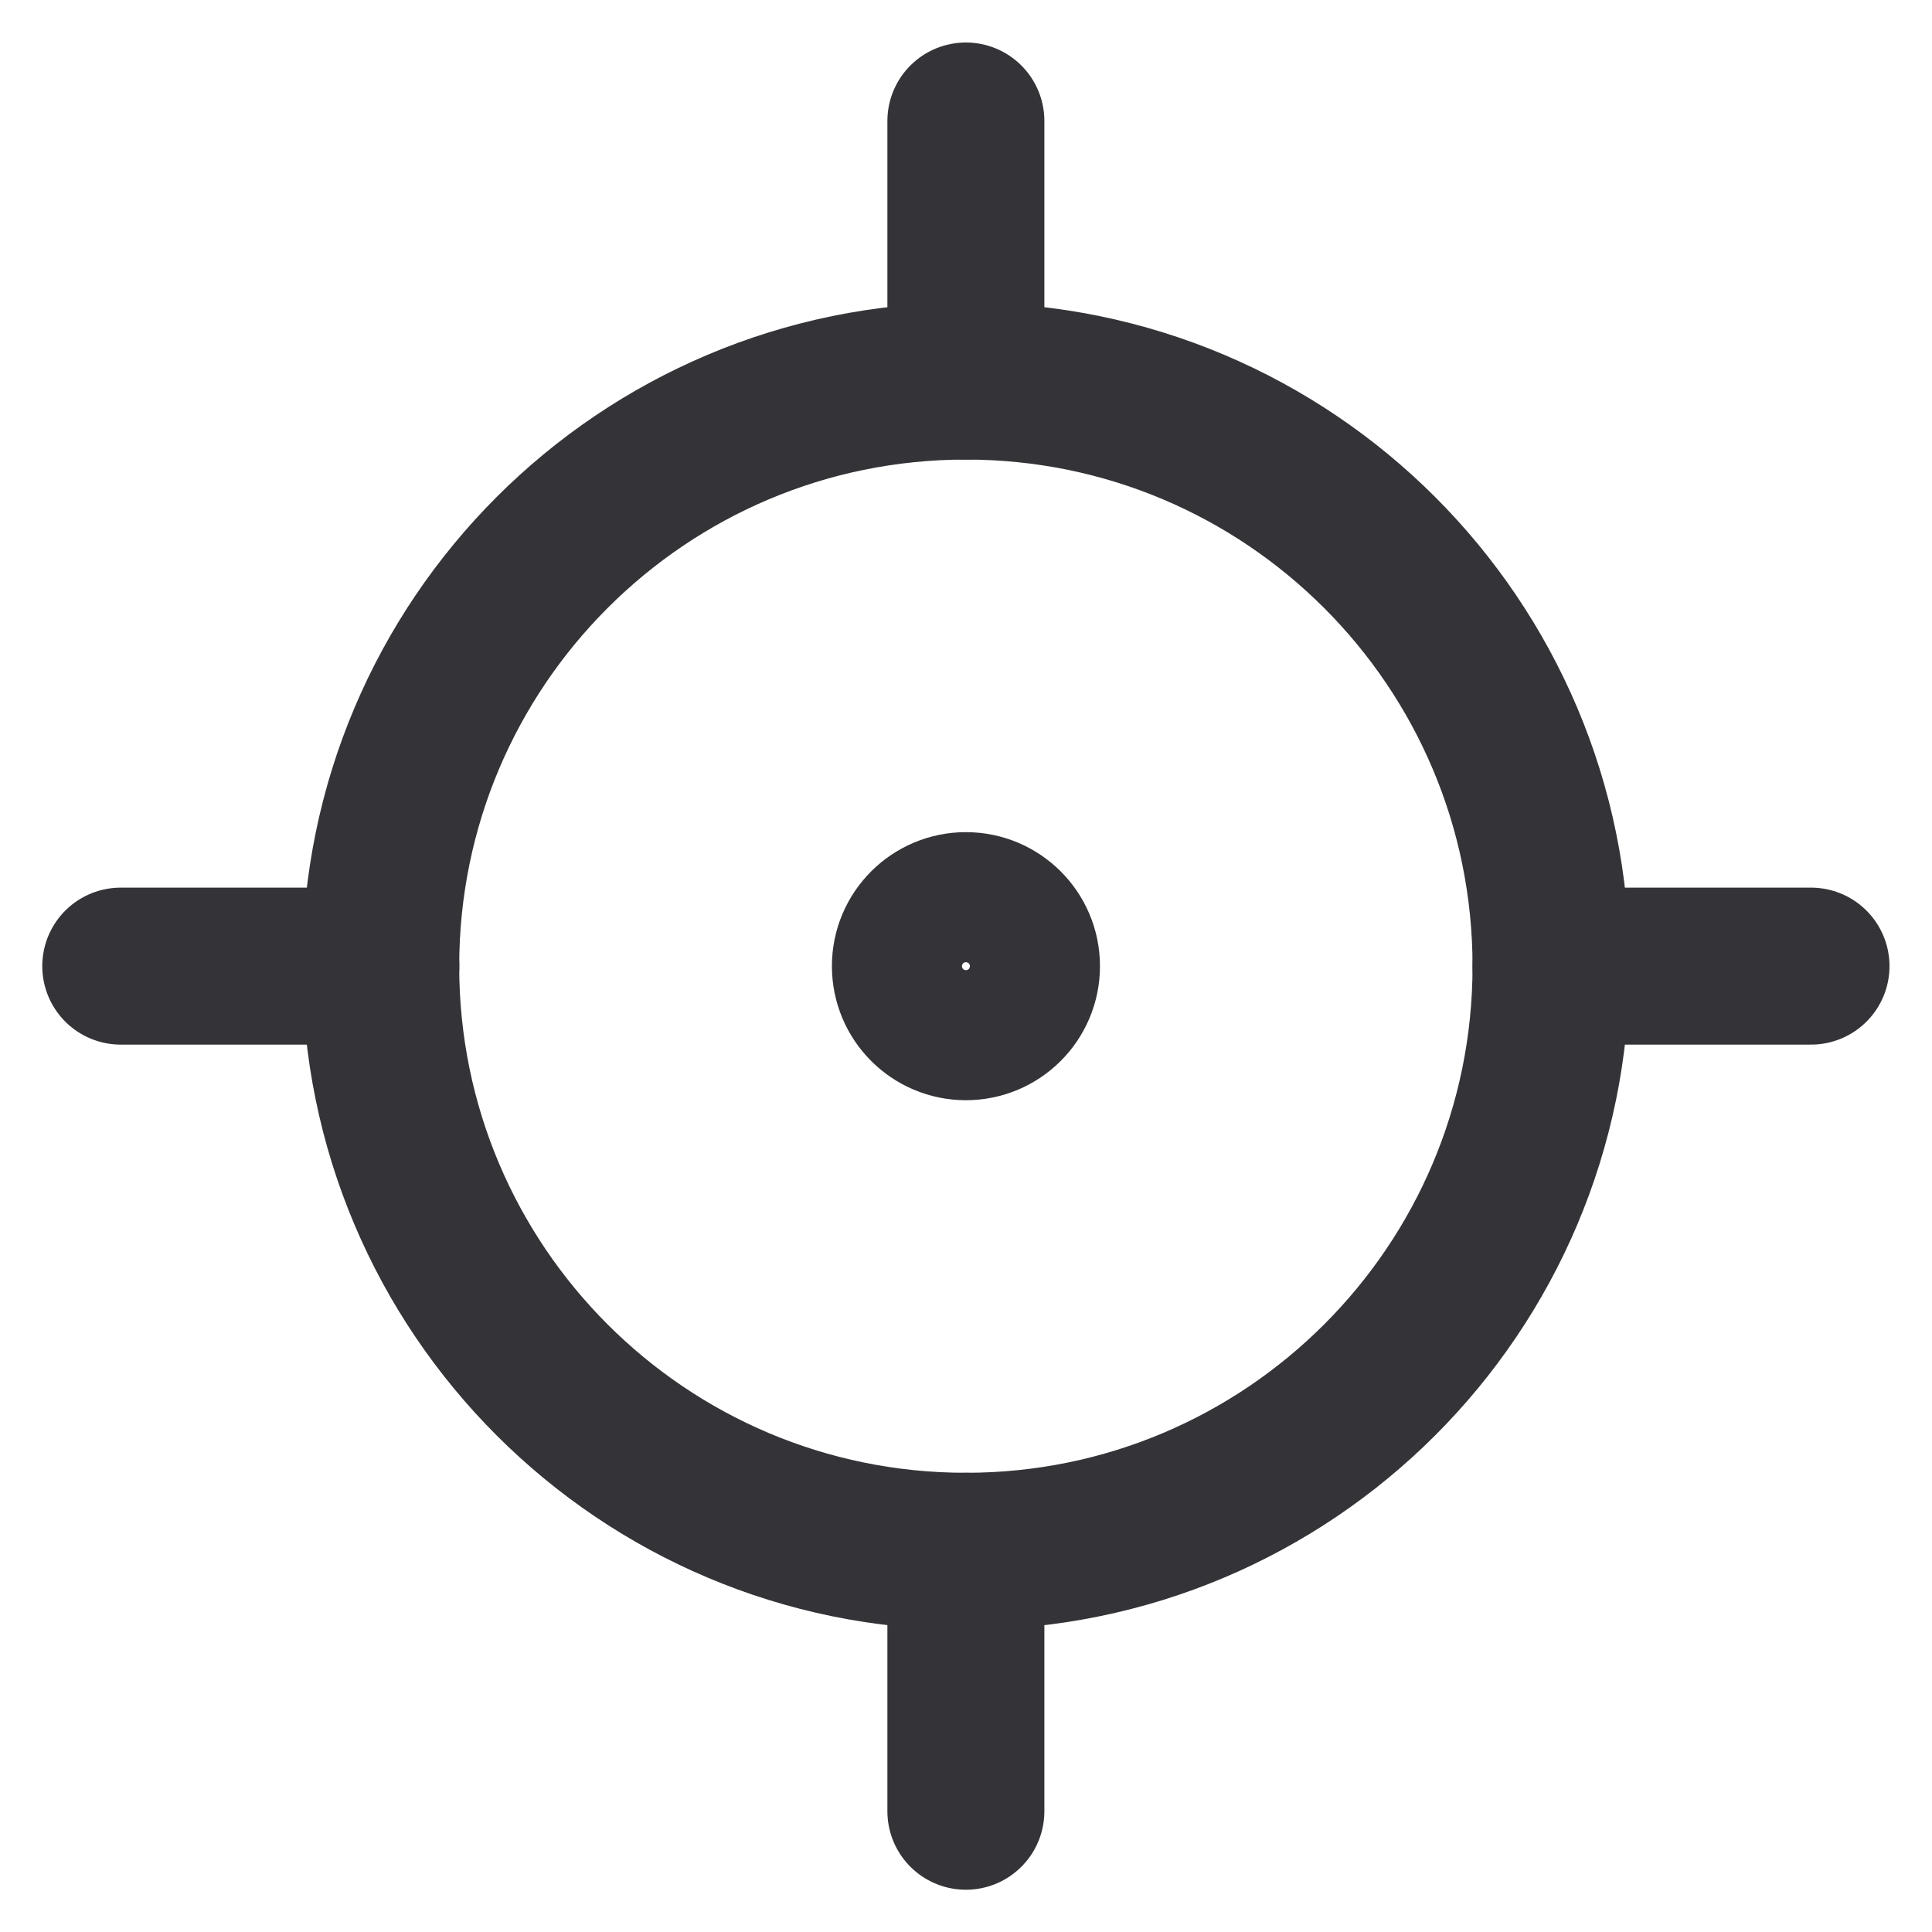 <svg width="16" height="16" viewBox="0 0 16 16" fill="none" xmlns="http://www.w3.org/2000/svg">
<path d="M7.999 12.847C10.675 12.847 12.845 10.678 12.845 8.002C12.845 5.326 10.675 3.156 7.999 3.156C5.323 3.156 3.153 5.326 3.153 8.002C3.153 10.678 5.323 12.847 7.999 12.847Z" stroke="#343337" stroke-width="1.3" stroke-linecap="round" stroke-linejoin="round"/>
<path d="M7.999 8.54C8.297 8.54 8.538 8.299 8.538 8.001C8.538 7.704 8.297 7.463 7.999 7.463C7.702 7.463 7.461 7.704 7.461 8.001C7.461 8.299 7.702 8.54 7.999 8.54Z" stroke="#343337" stroke-width="1.143" stroke-linecap="round" stroke-linejoin="round"/>
<path d="M7.999 3.156V1.002M7.999 15V12.847M12.845 8.001H14.998M1 8.001H3.154" stroke="#343337" stroke-width="1.3" stroke-linecap="round" stroke-linejoin="round"/>
</svg>
